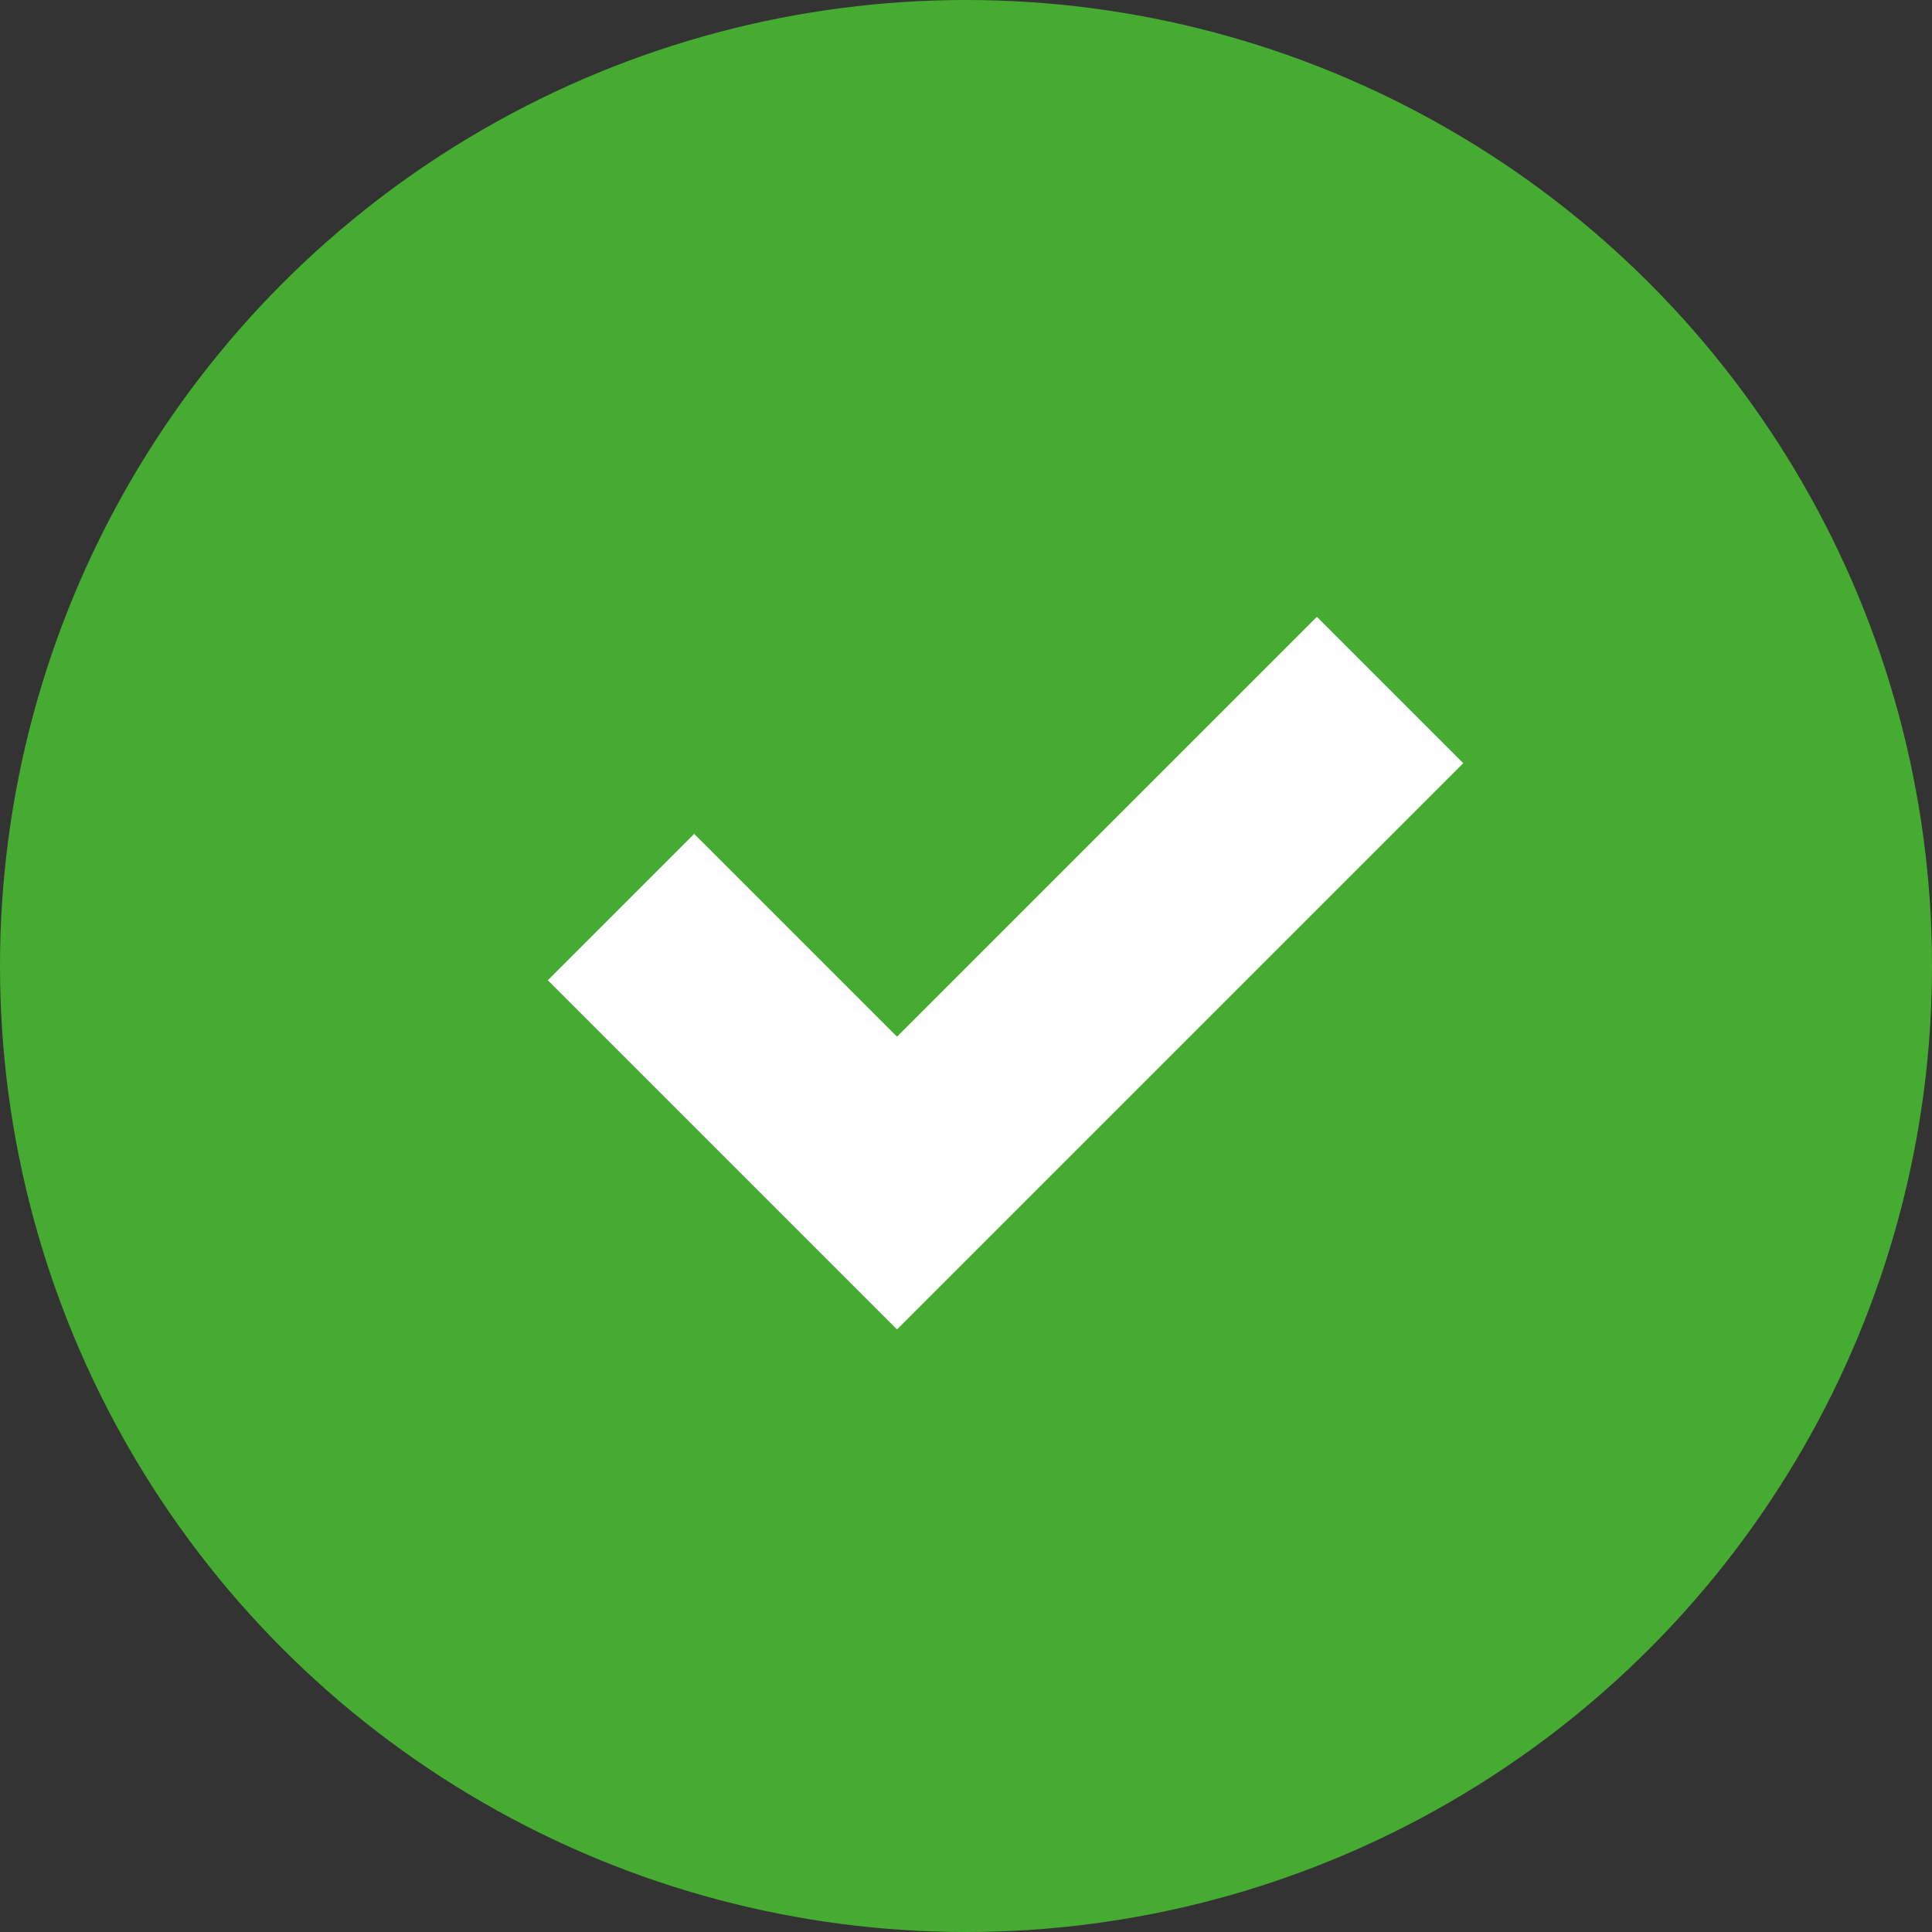 <svg width="28" height="28" viewBox="0 0 28 28" fill="none" xmlns="http://www.w3.org/2000/svg">
<rect x="0" y="0" width="28" height="28" fill="#333333" stroke="none"/>
<circle cx="14" cy="14" r="14" fill="#46AC31"/>
<path d="M9 13.146L13 17.146L20.146 10" stroke="white" stroke-width="3"/>
</svg>
